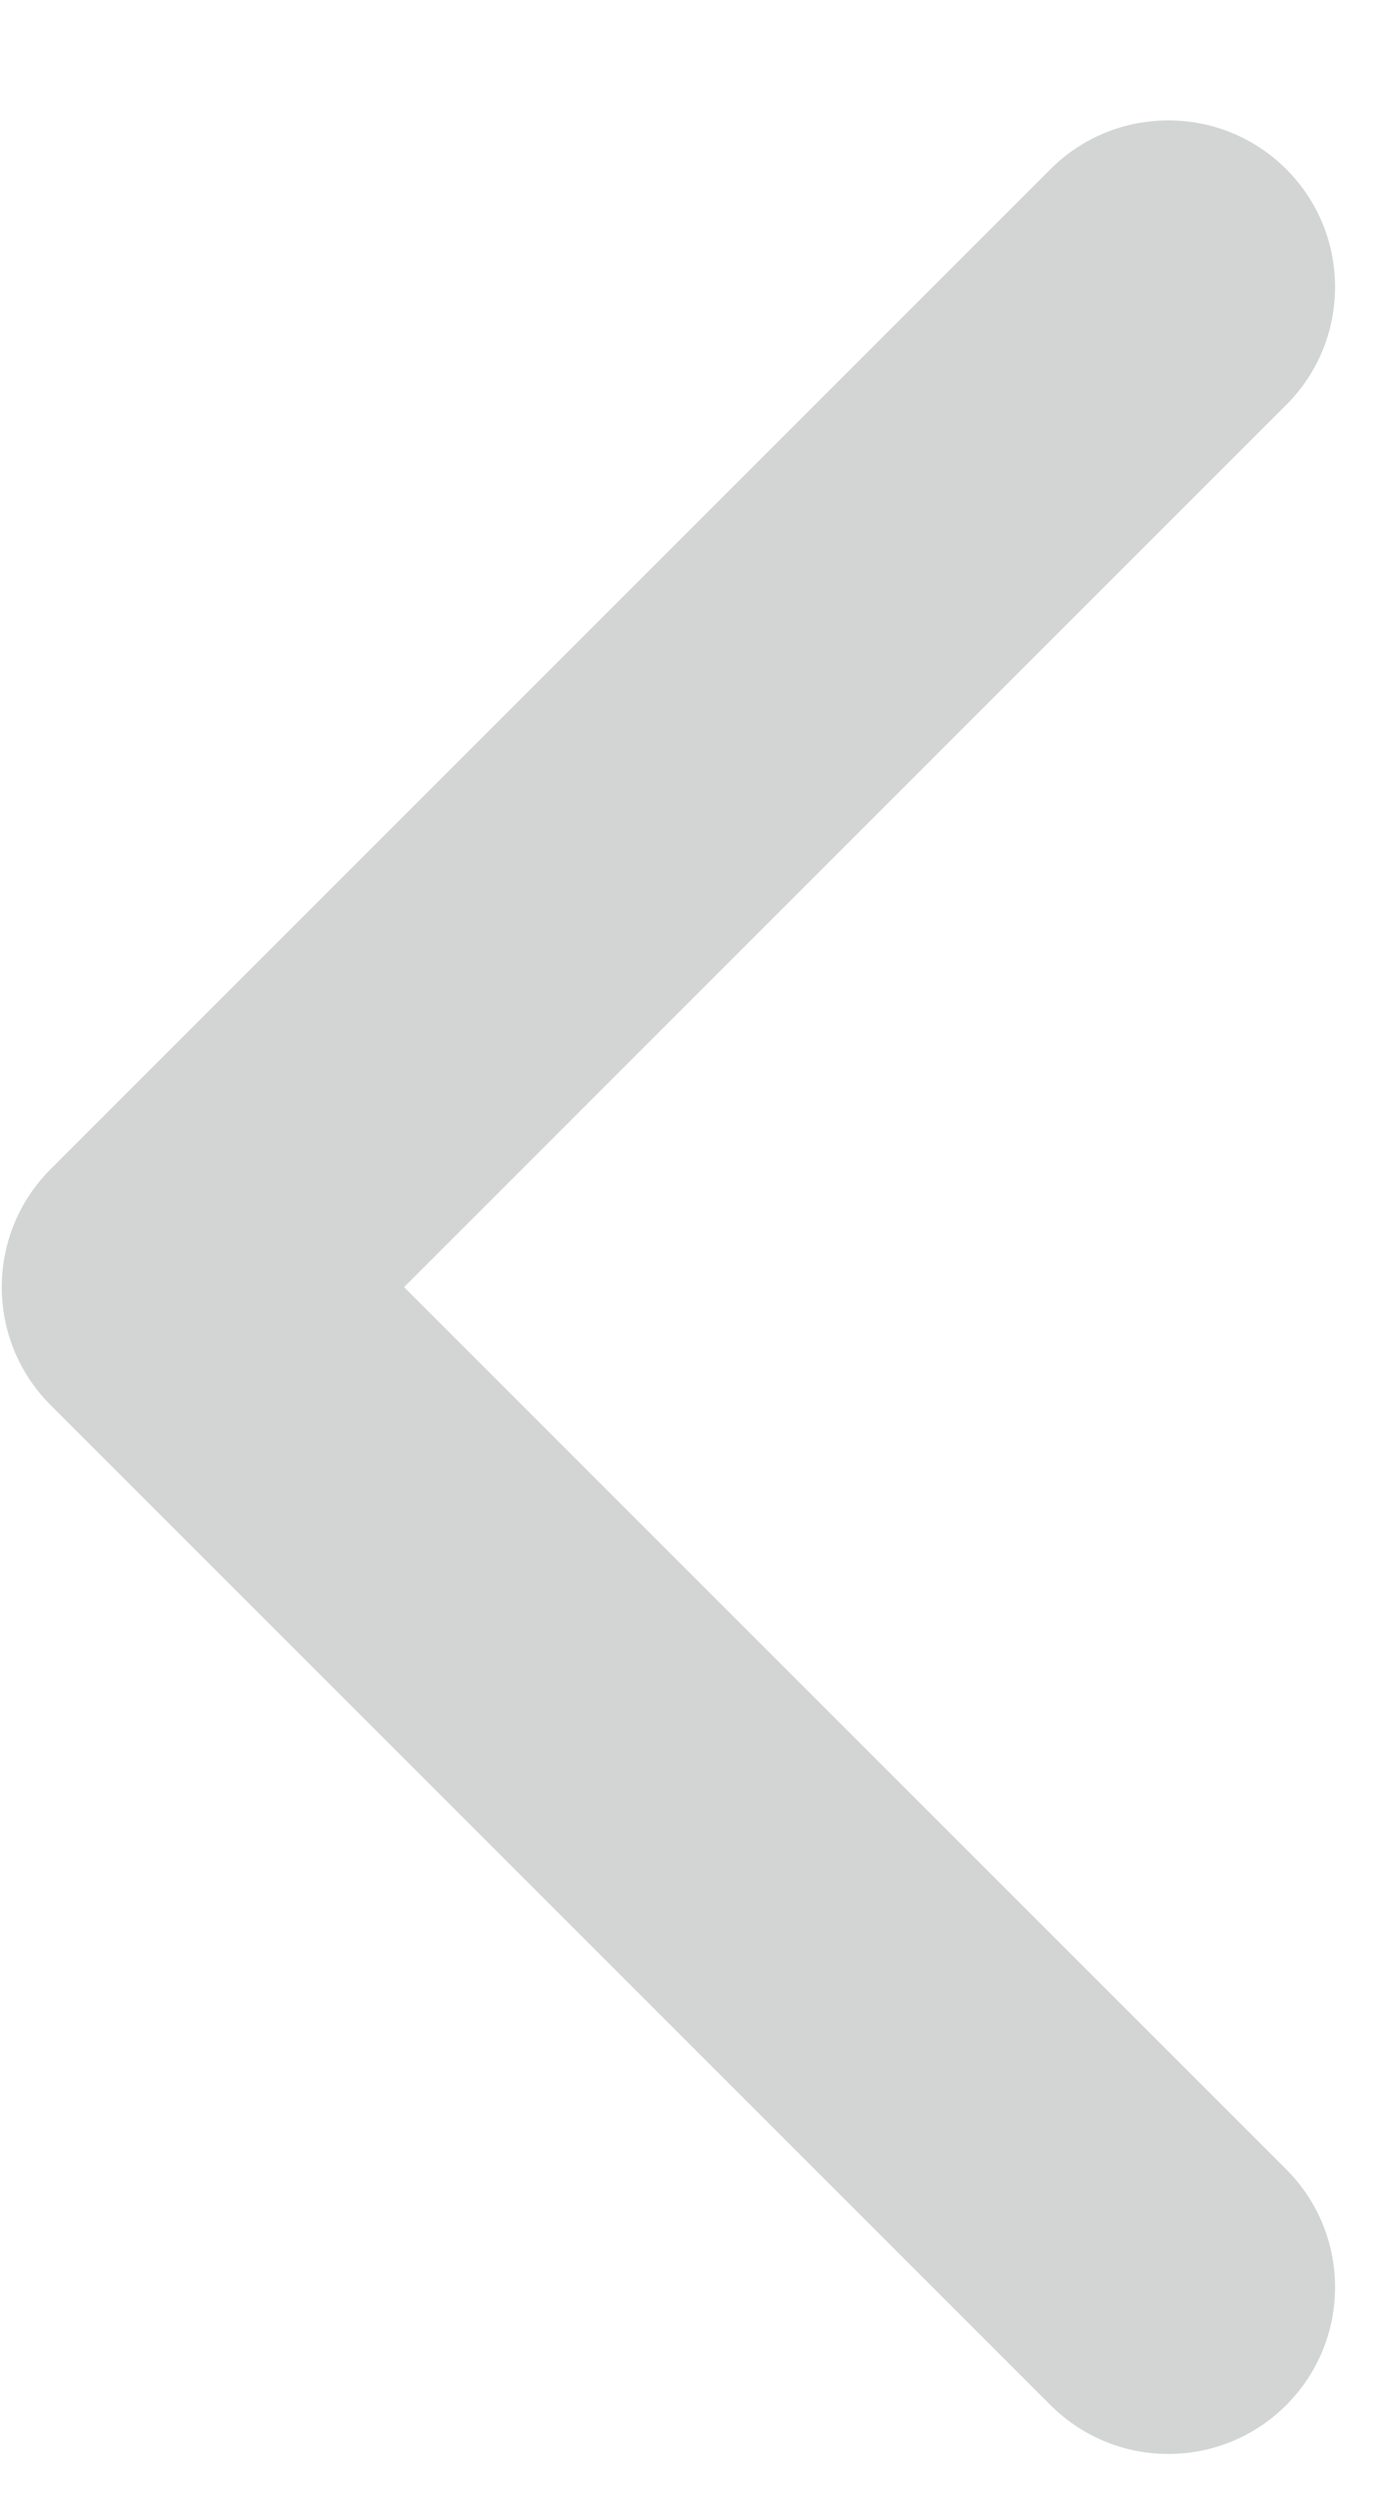 <svg width="11" height="20" viewBox="0 0 11 20" fill="none" xmlns="http://www.w3.org/2000/svg">
<path fill-rule="evenodd" clip-rule="evenodd" d="M10.29 1.353C10.811 1.874 10.811 2.718 10.29 3.239L3.233 10.296L10.29 17.353C10.811 17.874 10.811 18.718 10.29 19.239C9.769 19.76 8.925 19.76 8.404 19.239L0.404 11.239C-0.116 10.718 -0.116 9.874 0.404 9.353L8.404 1.353C8.925 0.833 9.769 0.833 10.29 1.353Z" fill="#51595B" fill-opacity="0.25"/>
</svg>

